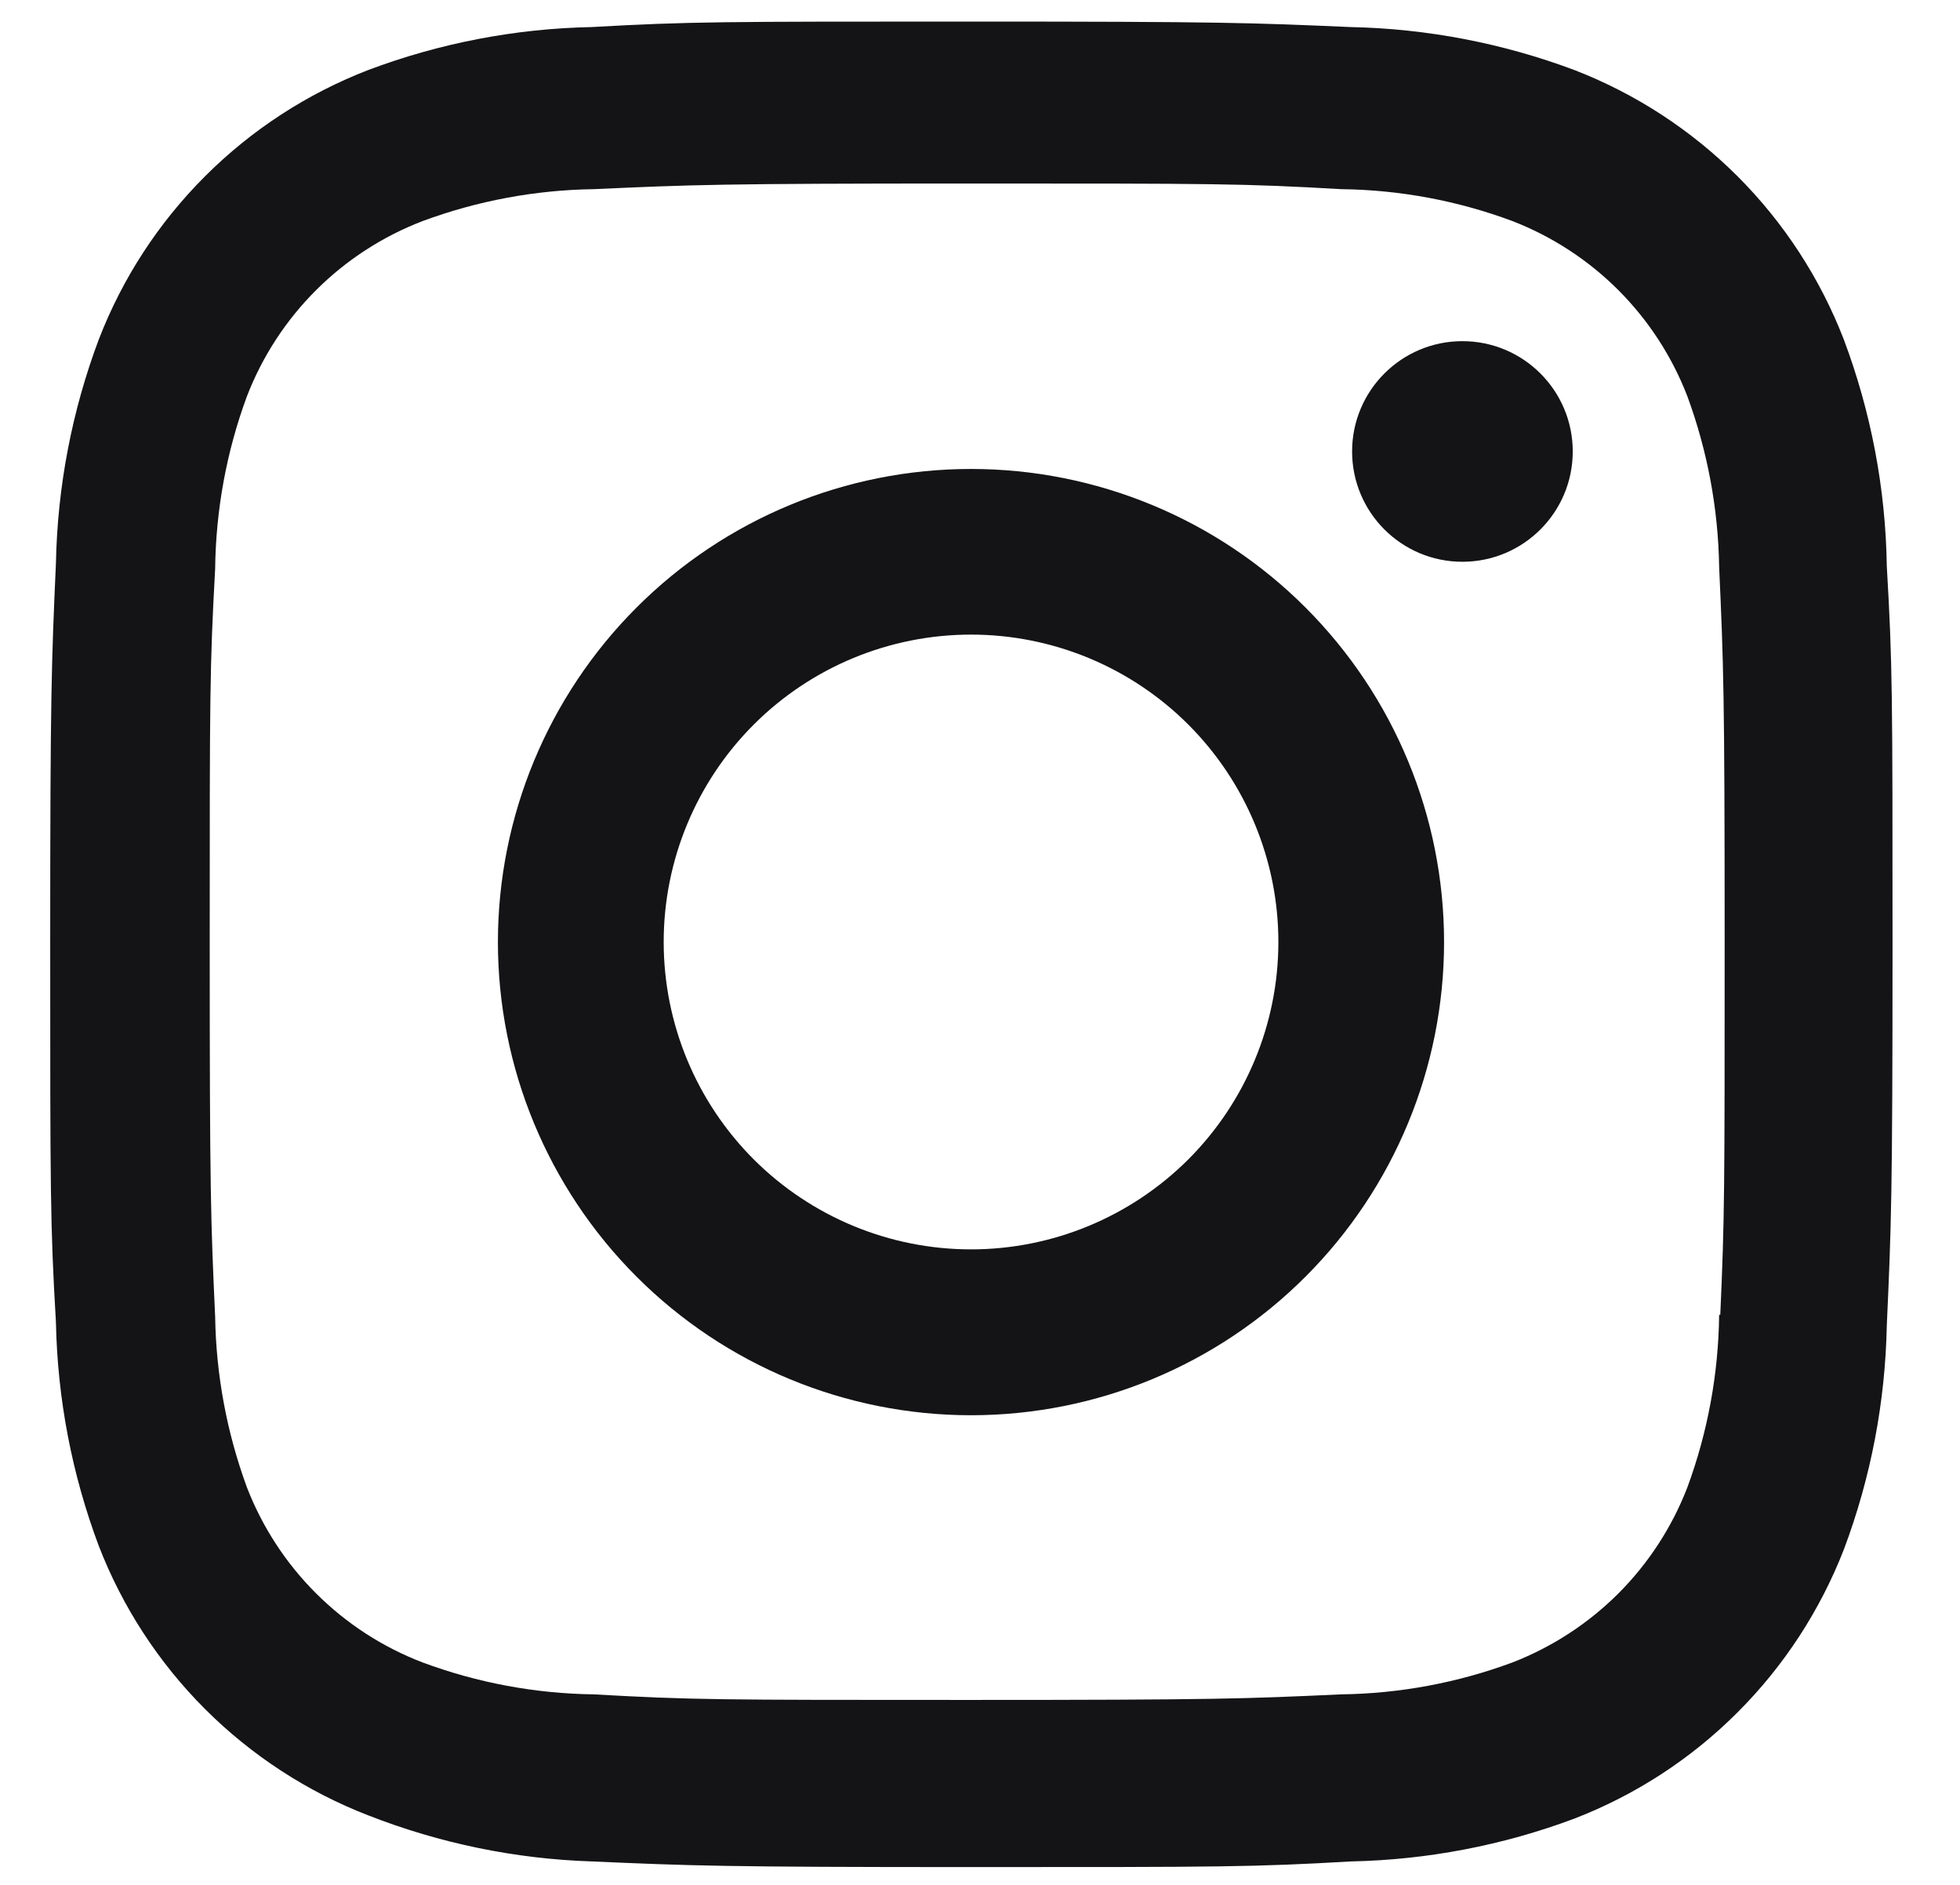 <svg width="26" height="25" viewBox="0 0 26 25" fill="none" xmlns="http://www.w3.org/2000/svg">
<path d="M12.881 6.22C11.217 6.22 9.62 6.881 8.444 8.058C7.267 9.235 6.605 10.831 6.605 12.495C6.605 14.159 7.267 15.756 8.444 16.933C9.62 18.11 11.217 18.771 12.881 18.771C14.545 18.771 16.142 18.11 17.318 16.933C18.495 15.756 19.156 14.159 19.156 12.495C19.156 10.831 18.495 9.235 17.318 8.058C16.142 6.881 14.545 6.22 12.881 6.22ZM12.881 16.571C11.8 16.571 10.763 16.141 9.998 15.377C9.234 14.612 8.804 13.575 8.804 12.494C8.804 11.413 9.234 10.376 9.998 9.611C10.763 8.846 11.8 8.417 12.881 8.417C13.962 8.417 14.999 8.846 15.764 9.611C16.528 10.376 16.958 11.413 16.958 12.494C16.958 13.575 16.528 14.612 15.764 15.377C14.999 16.141 13.962 16.571 12.881 16.571Z" fill="#141416" fillOpacity="0.7"/>
<path d="M19.399 7.451C20.207 7.451 20.863 6.796 20.863 5.988C20.863 5.18 20.207 4.525 19.399 4.525C18.591 4.525 17.936 5.18 17.936 5.988C17.936 6.796 18.591 7.451 19.399 7.451Z" fill="#141416" fillOpacity="0.7"/>
<path d="M24.458 4.501C24.144 3.69 23.664 2.953 23.049 2.338C22.433 1.723 21.696 1.243 20.885 0.929C19.935 0.573 18.932 0.38 17.918 0.359C16.611 0.302 16.197 0.286 12.883 0.286C9.569 0.286 9.144 0.286 7.848 0.359C6.835 0.379 5.832 0.572 4.884 0.929C4.072 1.243 3.335 1.723 2.72 2.338C2.104 2.953 1.624 3.69 1.311 4.501C0.954 5.451 0.762 6.454 0.742 7.468C0.684 8.774 0.666 9.188 0.666 12.503C0.666 15.817 0.666 16.239 0.742 17.538C0.762 18.553 0.954 19.555 1.311 20.506C1.625 21.317 2.106 22.054 2.721 22.669C3.337 23.284 4.074 23.764 4.885 24.078C5.832 24.449 6.835 24.656 7.851 24.689C9.158 24.746 9.572 24.764 12.886 24.764C16.2 24.764 16.625 24.764 17.921 24.689C18.935 24.668 19.938 24.476 20.887 24.12C21.699 23.806 22.436 23.326 23.051 22.71C23.666 22.095 24.146 21.358 24.461 20.547C24.818 19.597 25.009 18.595 25.029 17.58C25.088 16.275 25.105 15.861 25.105 12.545C25.105 9.23 25.105 8.809 25.029 7.51C25.014 6.482 24.82 5.464 24.458 4.501ZM22.805 17.438C22.796 18.22 22.654 18.995 22.383 19.729C22.179 20.256 21.867 20.736 21.467 21.136C21.067 21.535 20.587 21.847 20.06 22.051C19.334 22.32 18.567 22.463 17.793 22.473C16.504 22.532 16.14 22.547 12.834 22.547C9.525 22.547 9.188 22.547 7.874 22.473C7.1 22.463 6.334 22.32 5.609 22.051C5.079 21.849 4.598 21.537 4.196 21.137C3.794 20.737 3.481 20.257 3.276 19.729C3.009 19.003 2.866 18.237 2.854 17.463C2.795 16.174 2.782 15.81 2.782 12.505C2.782 9.197 2.782 8.859 2.854 7.544C2.863 6.762 3.005 5.988 3.276 5.255C3.69 4.184 4.538 3.341 5.609 2.931C6.334 2.663 7.1 2.52 7.874 2.509C9.164 2.451 9.527 2.434 12.834 2.434C16.142 2.434 16.481 2.434 17.793 2.509C18.567 2.518 19.334 2.661 20.06 2.931C20.587 3.135 21.067 3.447 21.467 3.847C21.867 4.247 22.179 4.727 22.383 5.255C22.65 5.981 22.793 6.746 22.805 7.52C22.863 8.81 22.878 9.173 22.878 12.48C22.878 15.786 22.878 16.142 22.82 17.439H22.805V17.438Z" fill="#141416" fillOpacity="0.7"/>
</svg>
